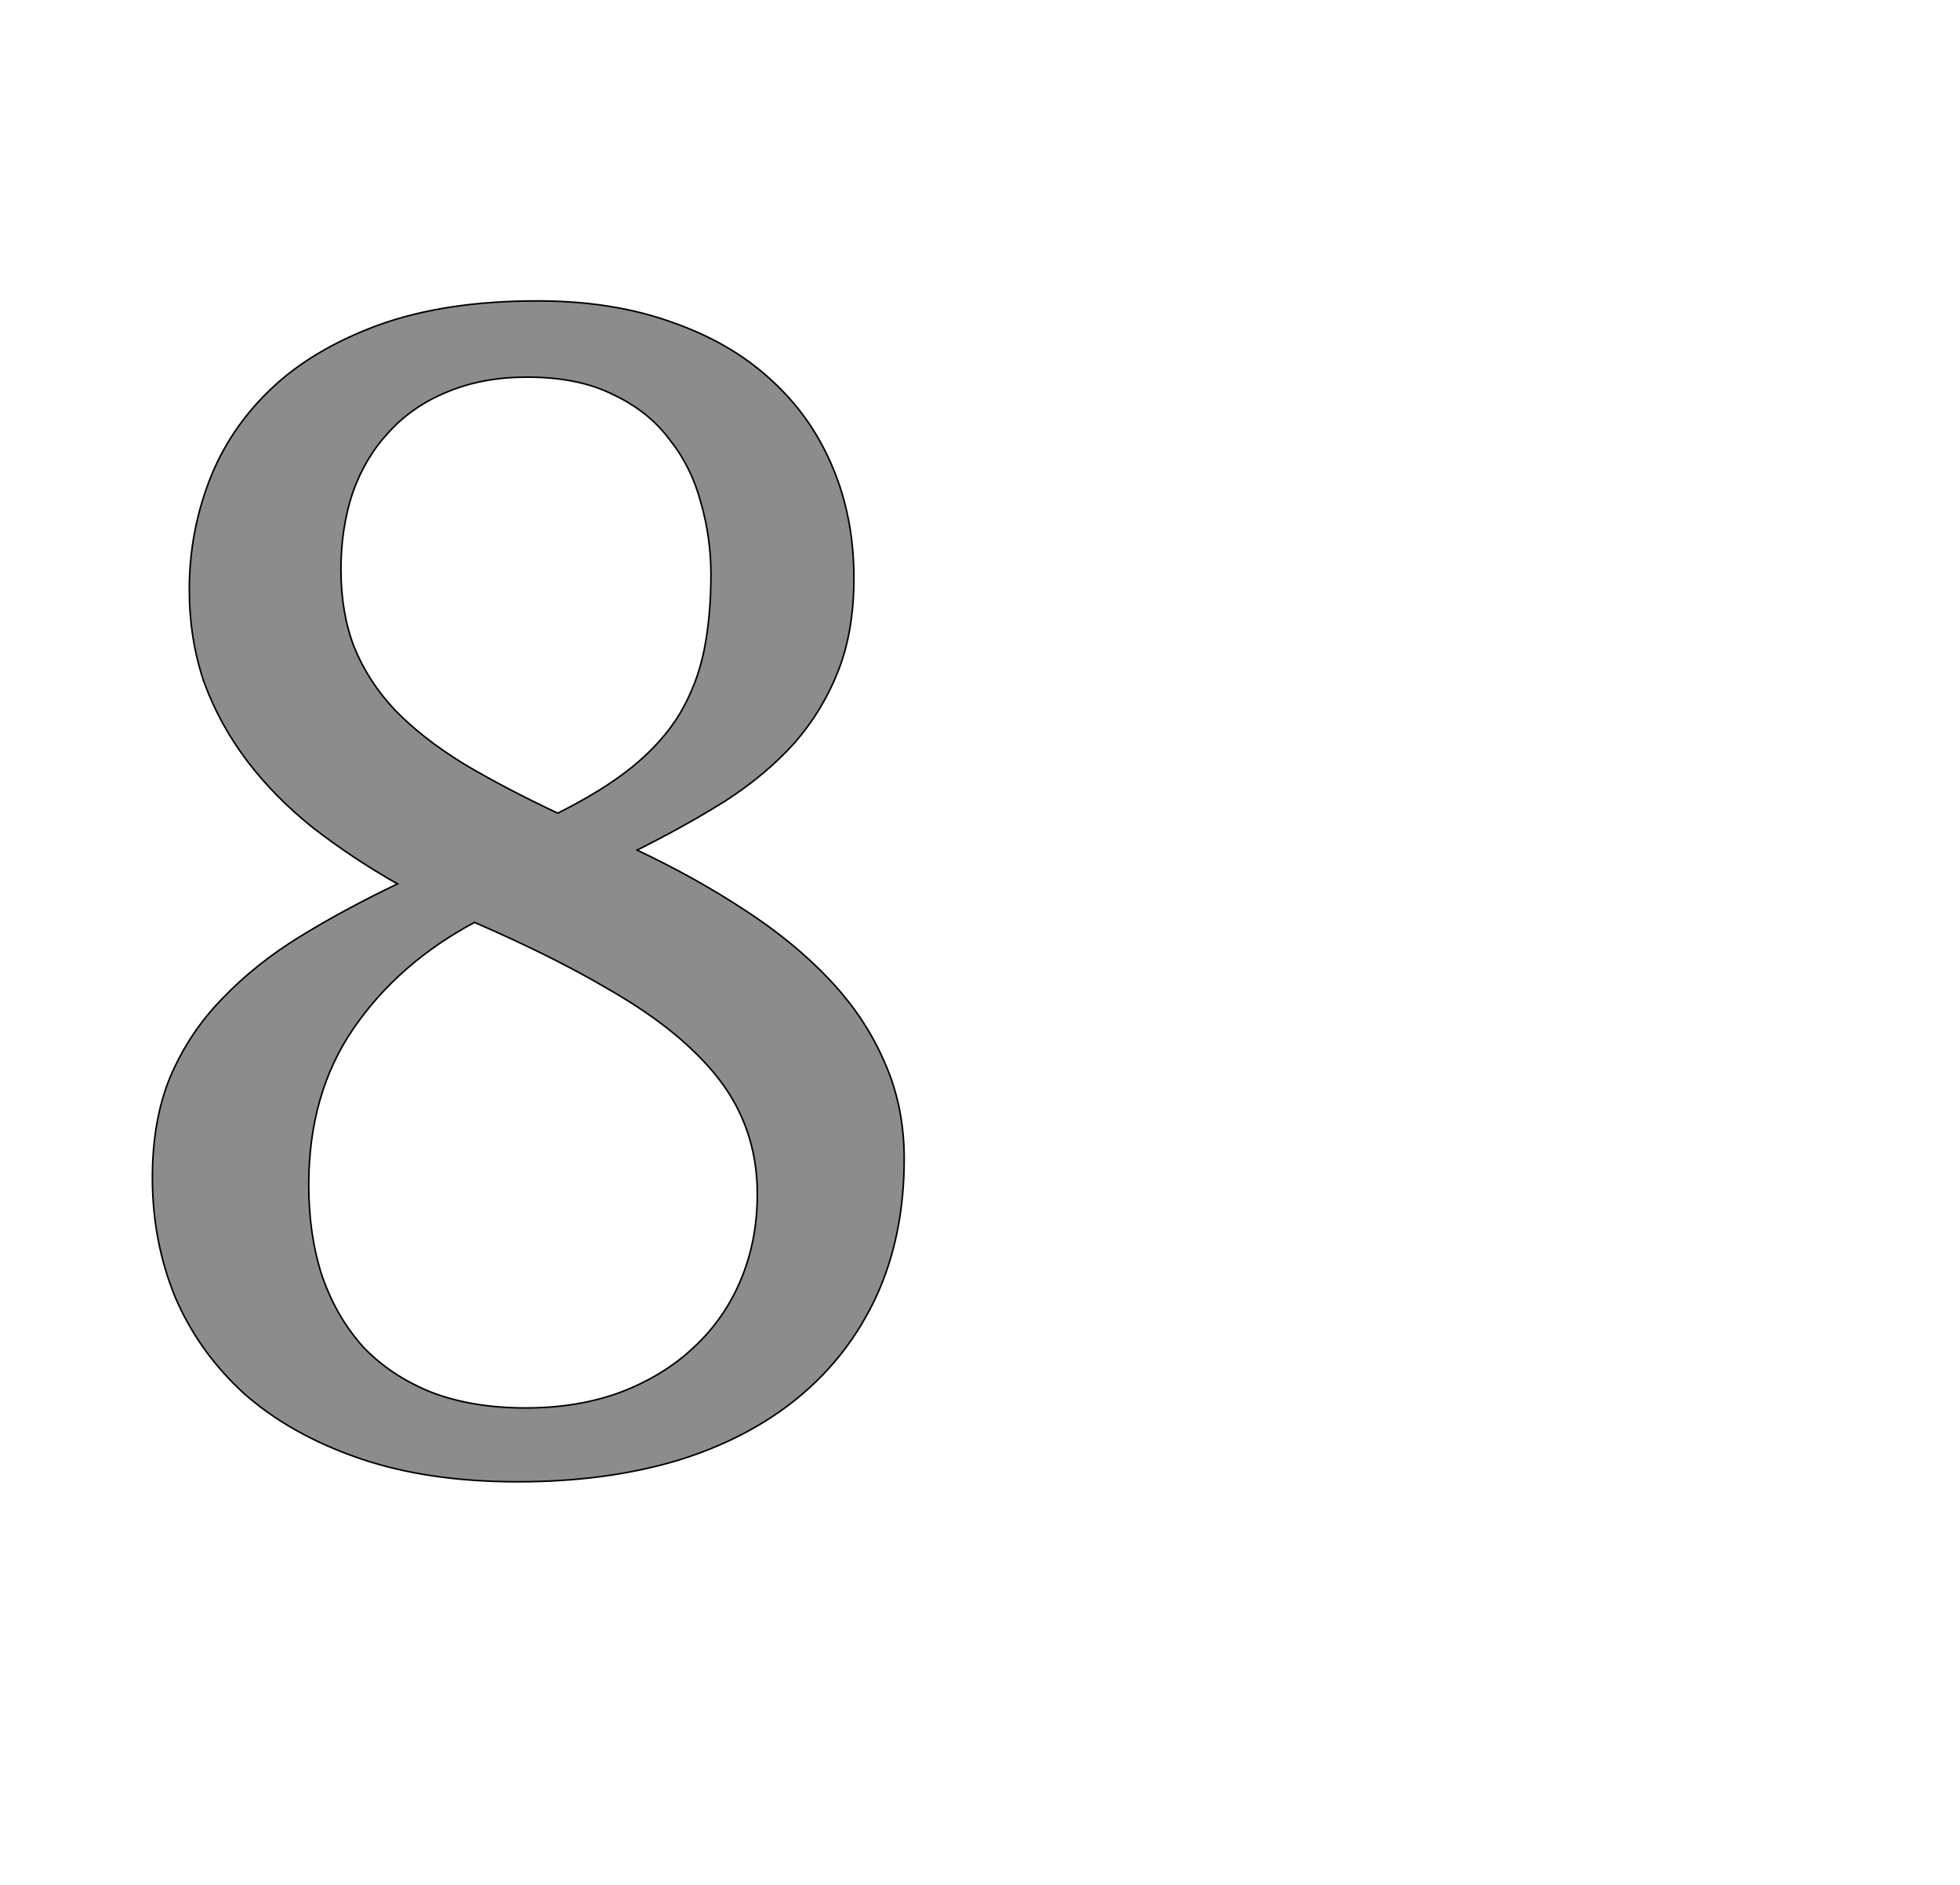 <!--
BEGIN METADATA

BBOX_X_MIN 94
BBOX_Y_MIN -20
BBOX_X_MAX 1051
BBOX_Y_MAX 1483
WIDTH 957
HEIGHT 1503
H_BEARING_X 94
H_BEARING_Y 1483
H_ADVANCE 1145
V_BEARING_X -478
V_BEARING_Y 283
V_ADVANCE 2069
ORIGIN_X 0
ORIGIN_Y 0

END METADATA
-->

<svg width='2495px' height='2399px' xmlns='http://www.w3.org/2000/svg' version='1.1'>

 <!-- make sure glyph is visible within svg window -->
 <g fill-rule='nonzero'  transform='translate(100 1866)'>

  <!-- draw actual outline using lines and Bezier curves-->
  <path fill='black' stroke='black' fill-opacity='0.45'  stroke-width='2'  d='
 M 94,-367
 Q 94,-441 117,-496
 Q 141,-552 183,-595
 Q 225,-639 282,-674
 Q 339,-709 406,-741
 Q 348,-774 299,-812
 Q 250,-851 215,-897
 Q 180,-943 160,-997
 Q 141,-1052 141,-1116
 Q 141,-1187 166,-1253
 Q 191,-1319 244,-1370
 Q 297,-1421 381,-1452
 Q 466,-1483 584,-1483
 Q 680,-1483 755,-1456
 Q 830,-1430 881,-1383
 Q 933,-1336 960,-1271
 Q 987,-1207 987,-1130
 Q 987,-1063 967,-1012
 Q 947,-961 911,-920
 Q 875,-880 824,-847
 Q 773,-815 711,-784
 Q 787,-748 849,-707
 Q 912,-666 957,-618
 Q 1002,-570 1026,-514
 Q 1051,-458 1051,-391
 Q 1051,-294 1016,-217
 Q 981,-141 917,-88
 Q 853,-35 762,-7
 Q 671,20 559,20
 Q 444,20 357,-10
 Q 270,-40 211,-92
 Q 153,-145 123,-215
 Q 94,-286 94,-367
 Z

 M 569,-74
 Q 636,-74 690,-94
 Q 745,-115 783,-151
 Q 822,-187 843,-237
 Q 864,-287 864,-346
 Q 864,-398 845,-442
 Q 826,-487 783,-528
 Q 740,-570 671,-609
 Q 603,-649 504,-692
 Q 407,-640 350,-557
 Q 293,-474 293,-358
 Q 293,-294 310,-242
 Q 328,-190 362,-152
 Q 397,-115 449,-94
 Q 501,-74 569,-74
 Z

 M 805,-1135
 Q 805,-1182 792,-1227
 Q 780,-1272 752,-1307
 Q 725,-1343 680,-1364
 Q 636,-1386 571,-1386
 Q 514,-1386 469,-1367
 Q 425,-1349 395,-1316
 Q 365,-1284 349,-1239
 Q 334,-1194 334,-1141
 Q 334,-1086 351,-1042
 Q 369,-998 403,-962
 Q 438,-926 490,-894
 Q 542,-863 610,-831
 Q 668,-860 705,-890
 Q 743,-921 765,-957
 Q 787,-994 796,-1037
 Q 805,-1081 805,-1135
 Z

  '/>
 </g>
</svg>
